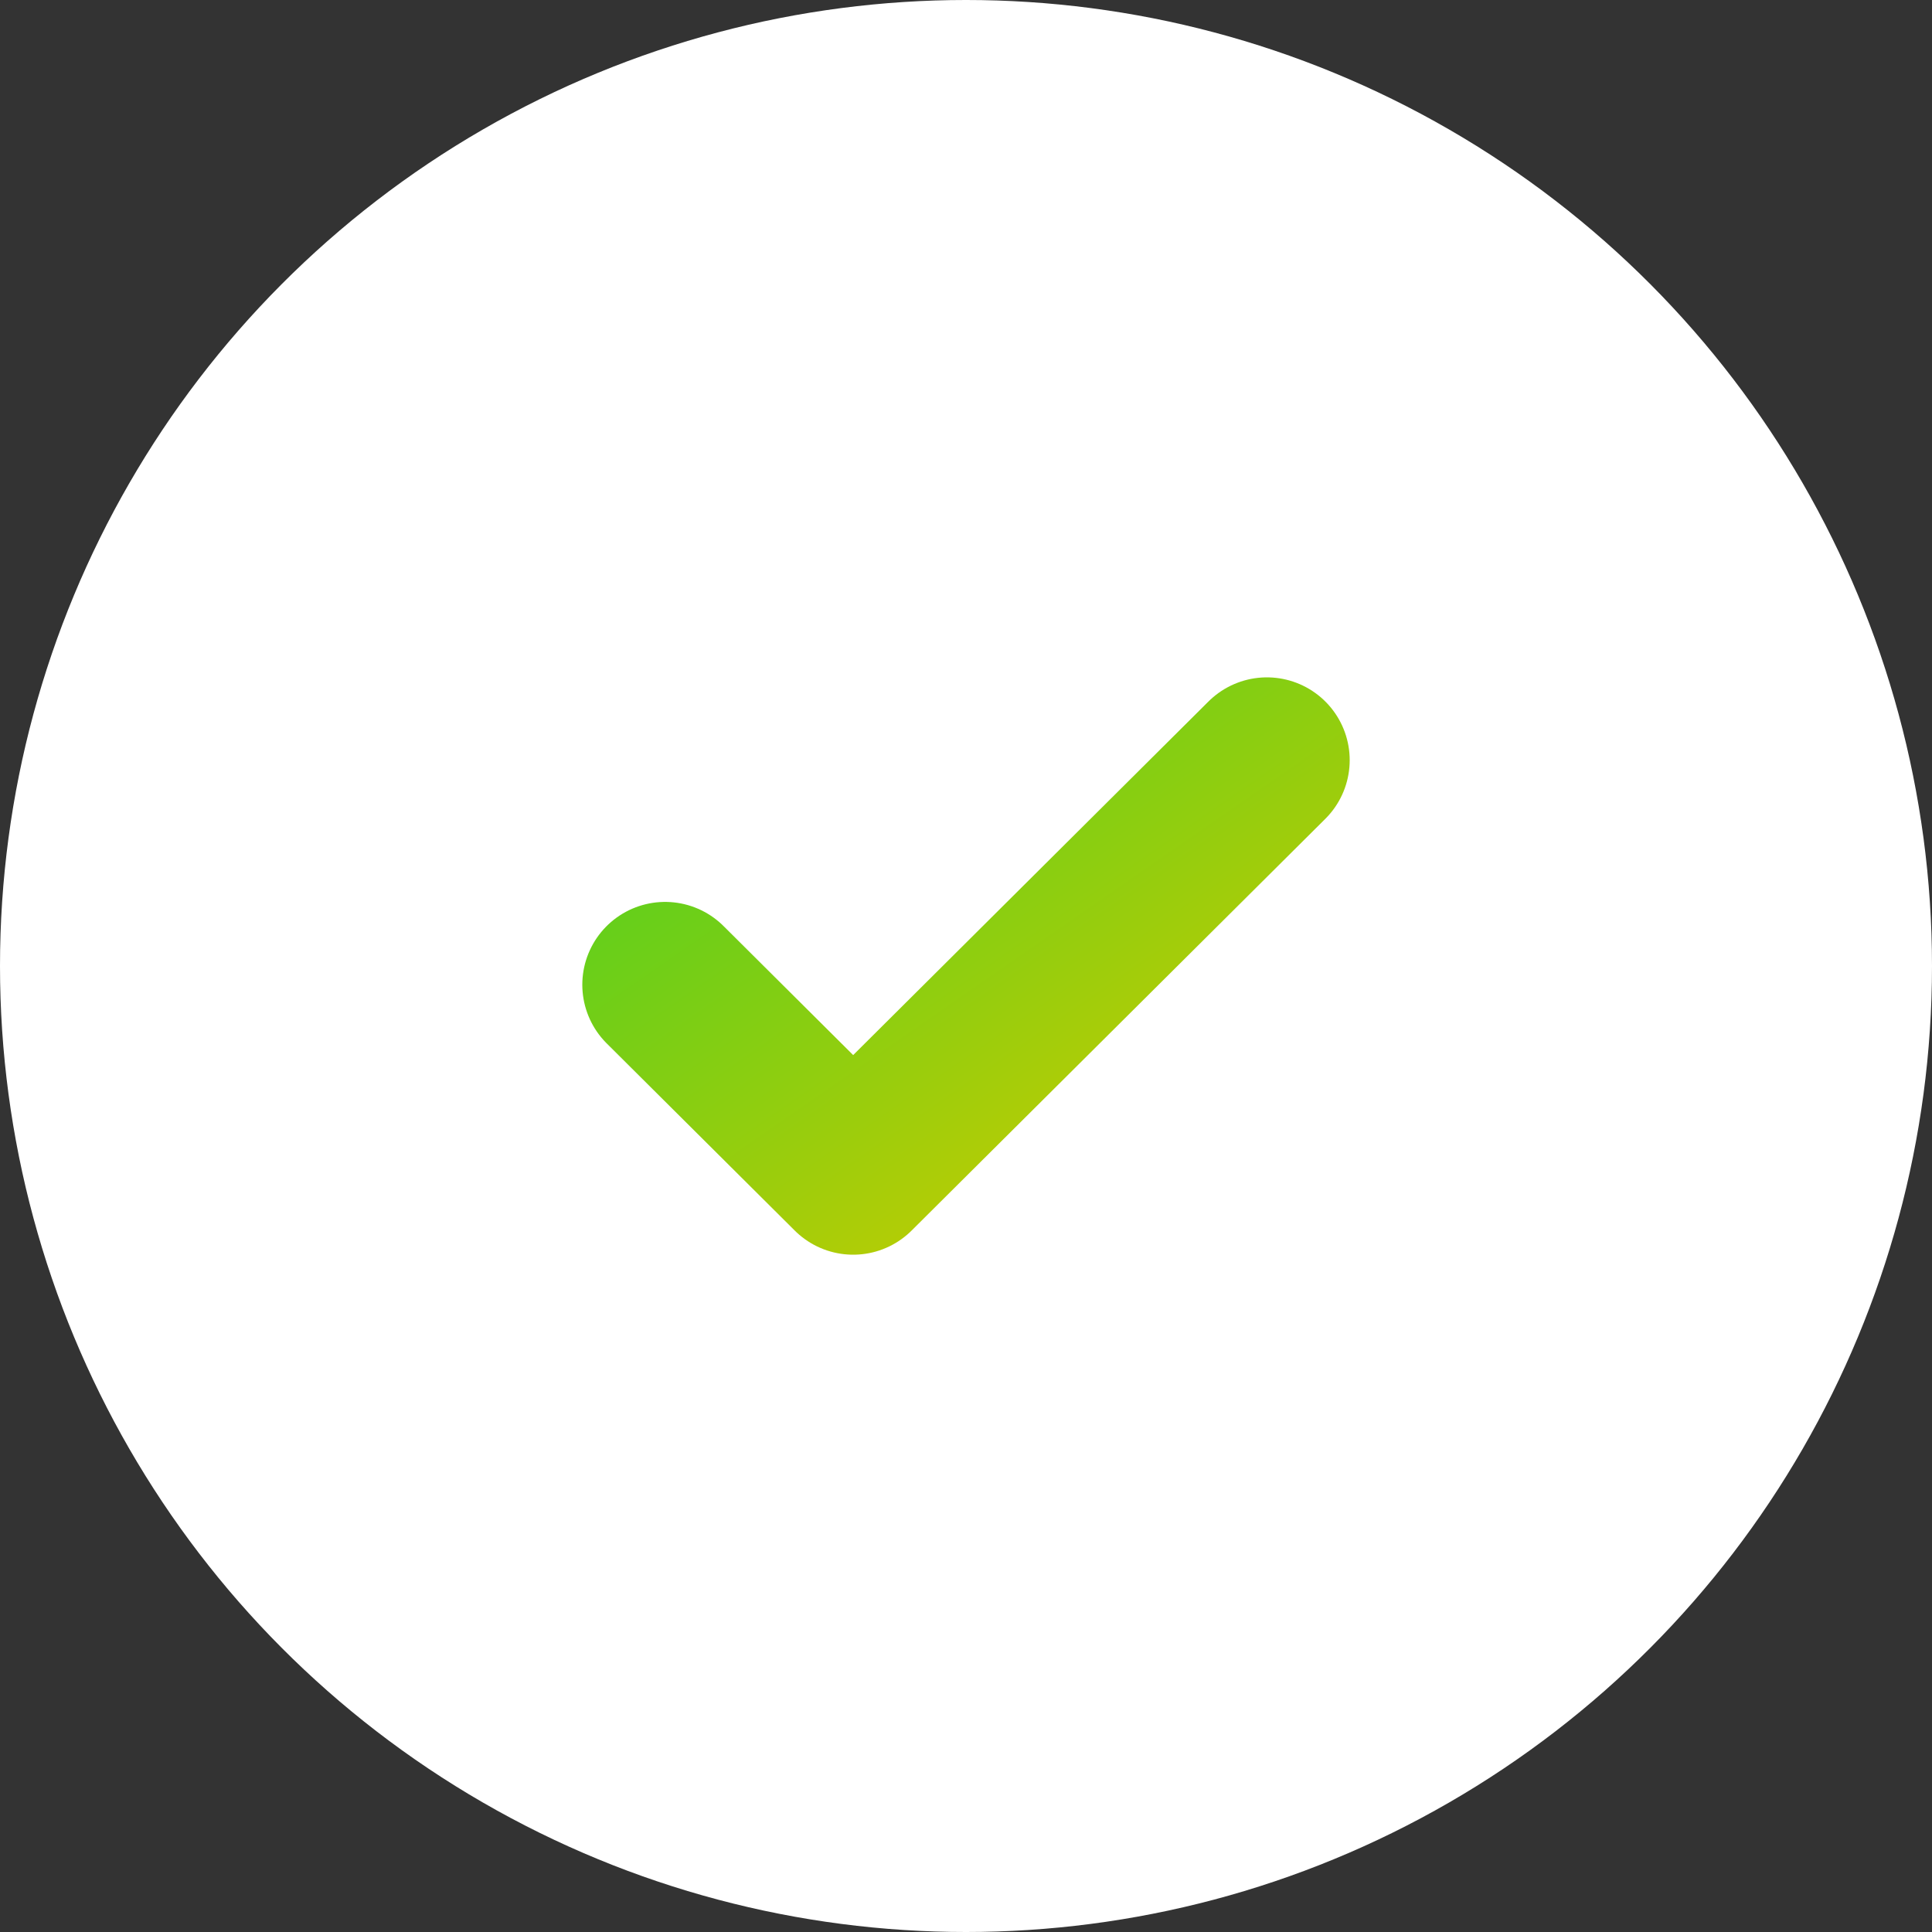 <svg width="35" height="35" viewBox="0 0 35 35" fill="none" xmlns="http://www.w3.org/2000/svg">
<rect x="0" y="0" width="35" height="35" fill="#333333" stroke="none"/>
<defs>
<linearGradient id="paint0_linear_29_19657" x1="12.942" y1="14.639" x2="19.043" y2="23.438" gradientUnits="userSpaceOnUse">
<stop stop-color="#60CF1C"/>
<stop offset="1" stop-color="#C8CC00"/>
</linearGradient>
</defs>
<circle cx="17.5" cy="17.5" r="17.5" fill="white"/>
<path d="M22.951 13.771L15.456 21.23L12.049 17.839" stroke="url(#paint0_linear_29_19657)" stroke-width="3" stroke-linecap="round" stroke-linejoin="round"/>
</svg>
